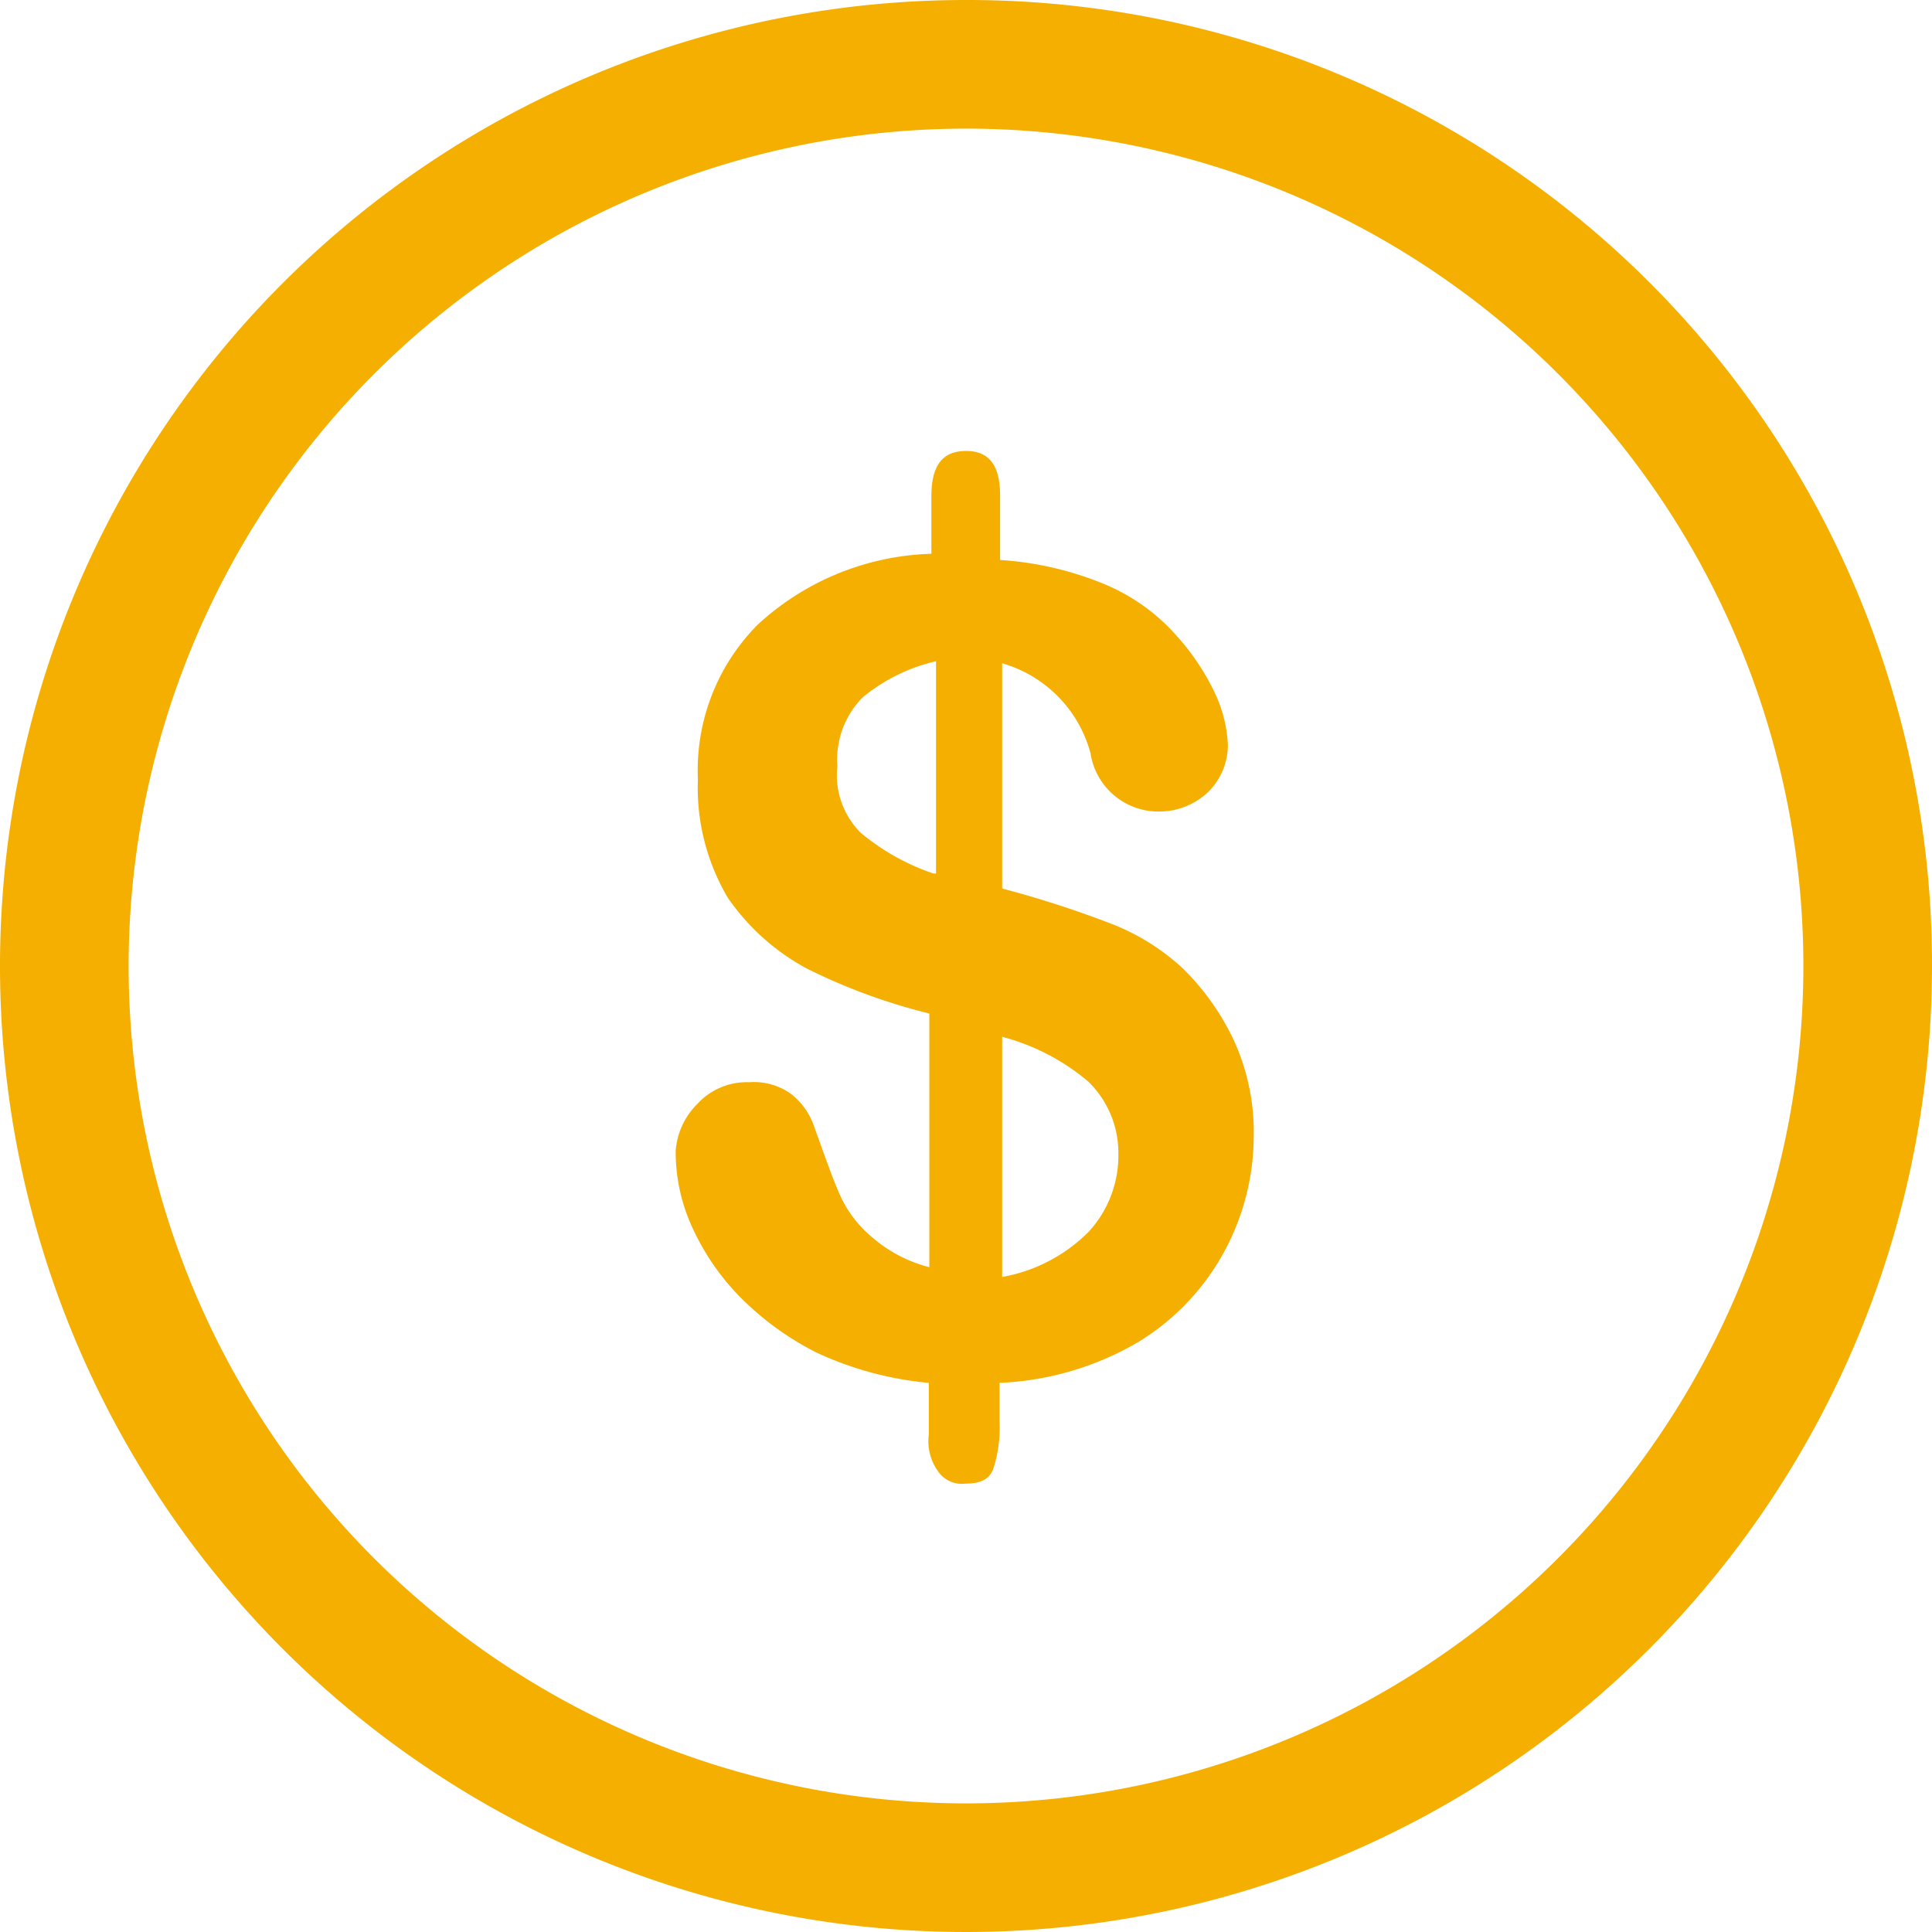 <svg xmlns="http://www.w3.org/2000/svg" viewBox="0 0 37.4 37.4"><defs><style>.cls-1{fill:#f5af00;}</style></defs><g id="Layer_2" data-name="Layer 2"><g id="Layer_1-2" data-name="Layer 1"><path class="cls-1" d="M23.89,20.15a4.83,4.83,0,0,0-1-1.41,4.34,4.34,0,0,0-1.41-.87,20,20,0,0,0-2.08-.67V12.84a2.48,2.48,0,0,1,1.71,1.74,1.33,1.33,0,0,0,1.33,1.13,1.38,1.38,0,0,0,.95-.38,1.29,1.29,0,0,0,.38-.91,2.63,2.63,0,0,0-.25-1,4.57,4.57,0,0,0-.75-1.12,3.81,3.81,0,0,0-1.41-1,6.34,6.34,0,0,0-2-.46V9.6c0-.58-.2-.87-.66-.87s-.67.29-.67.87v1.12a5.18,5.18,0,0,0-3.36,1.37,4,4,0,0,0-1.16,3,4.18,4.18,0,0,0,.58,2.29,4.37,4.37,0,0,0,1.53,1.37,11.42,11.42,0,0,0,2.37.87v4.91a2.7,2.7,0,0,1-1.12-.59,2.26,2.26,0,0,1-.62-.83c-.13-.29-.29-.75-.5-1.33a1.33,1.33,0,0,0-.46-.62,1.24,1.24,0,0,0-.79-.21,1.29,1.29,0,0,0-1,.42,1.42,1.42,0,0,0-.42.91,3.49,3.49,0,0,0,.29,1.41,4.69,4.69,0,0,0,.92,1.38,5.66,5.66,0,0,0,1.53,1.12,6.58,6.58,0,0,0,2.16.58v1a1,1,0,0,0,.17.7.56.56,0,0,0,.54.25c.29,0,.46-.08.54-.29a2.62,2.62,0,0,0,.12-.91v-.75A5.8,5.8,0,0,0,22,26a4.64,4.64,0,0,0,1.66-1.7A4.72,4.72,0,0,0,24.27,22,4.27,4.27,0,0,0,23.89,20.15Zm-5.82-3.24a4.41,4.41,0,0,1-1.41-.79,1.58,1.58,0,0,1-.45-1.29,1.71,1.71,0,0,1,.49-1.33,3.43,3.43,0,0,1,1.42-.7v4.11Zm3,6.94a3.14,3.14,0,0,1-1.67.87V20.07a4.26,4.26,0,0,1,1.67.87,1.93,1.93,0,0,1,.58,1.41A2.18,2.18,0,0,1,21.07,23.85Z"/><path class="cls-1" d="M18.7,2.49A16.21,16.21,0,1,1,2.49,18.7,16.22,16.22,0,0,1,18.7,2.49M18.7,0A18.7,18.7,0,1,0,37.4,18.7,18.67,18.67,0,0,0,18.7,0Z"/></g></g></svg>